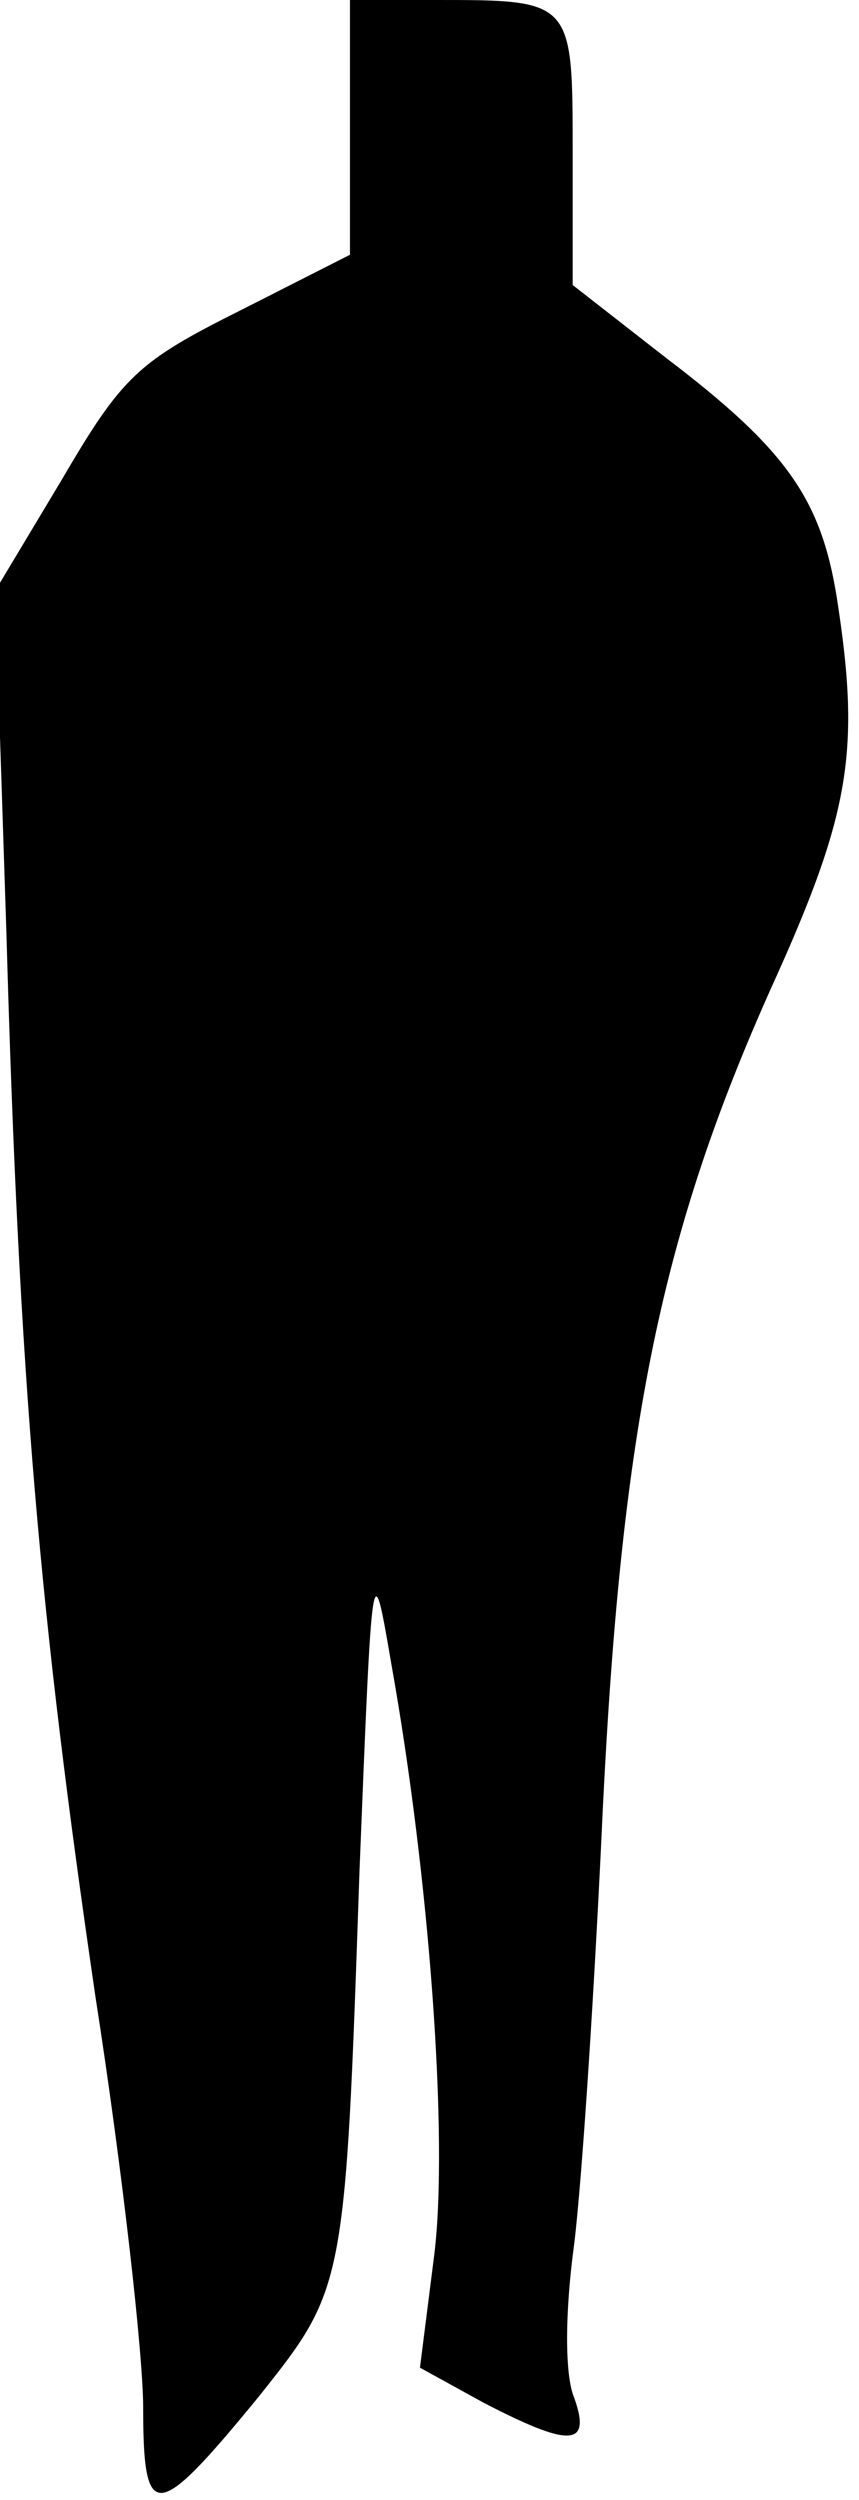<?xml version="1.0" standalone="no"?>
<!DOCTYPE svg PUBLIC "-//W3C//DTD SVG 20010904//EN"
 "http://www.w3.org/TR/2001/REC-SVG-20010904/DTD/svg10.dtd">
<svg version="1.0" xmlns="http://www.w3.org/2000/svg"
 width="54pt" height="157pt" viewBox="0 0 54 157"
 preserveAspectRatio="xMidYMid meet">
<g transform="translate(0,157) scale(0.1,-0.1)"
fill="#000000" stroke="none">
<path fill="#000000" stroke="none" d="M220 1490 l0 -80 -69 -35 c-64 -32 -74
-41 -112 -106 l-42 -70 7 -214 c8 -283 21 -430 56 -669 17 -109 30 -225 30
-258 0 -73 8 -72 72 6 55 69 55 68 64 331 8 200 8 200 20 130 24 -134 36 -298
27 -371 l-9 -71 40 -22 c54 -28 68 -28 57 3 -6 14 -6 53 0 97 5 41 13 164 18
274 12 241 37 361 106 515 50 110 56 149 41 245 -10 62 -32 93 -107 150 l-59
46 0 84 c0 95 0 95 -86 95 l-54 0 0 -80z"/>
</g>
</svg>
